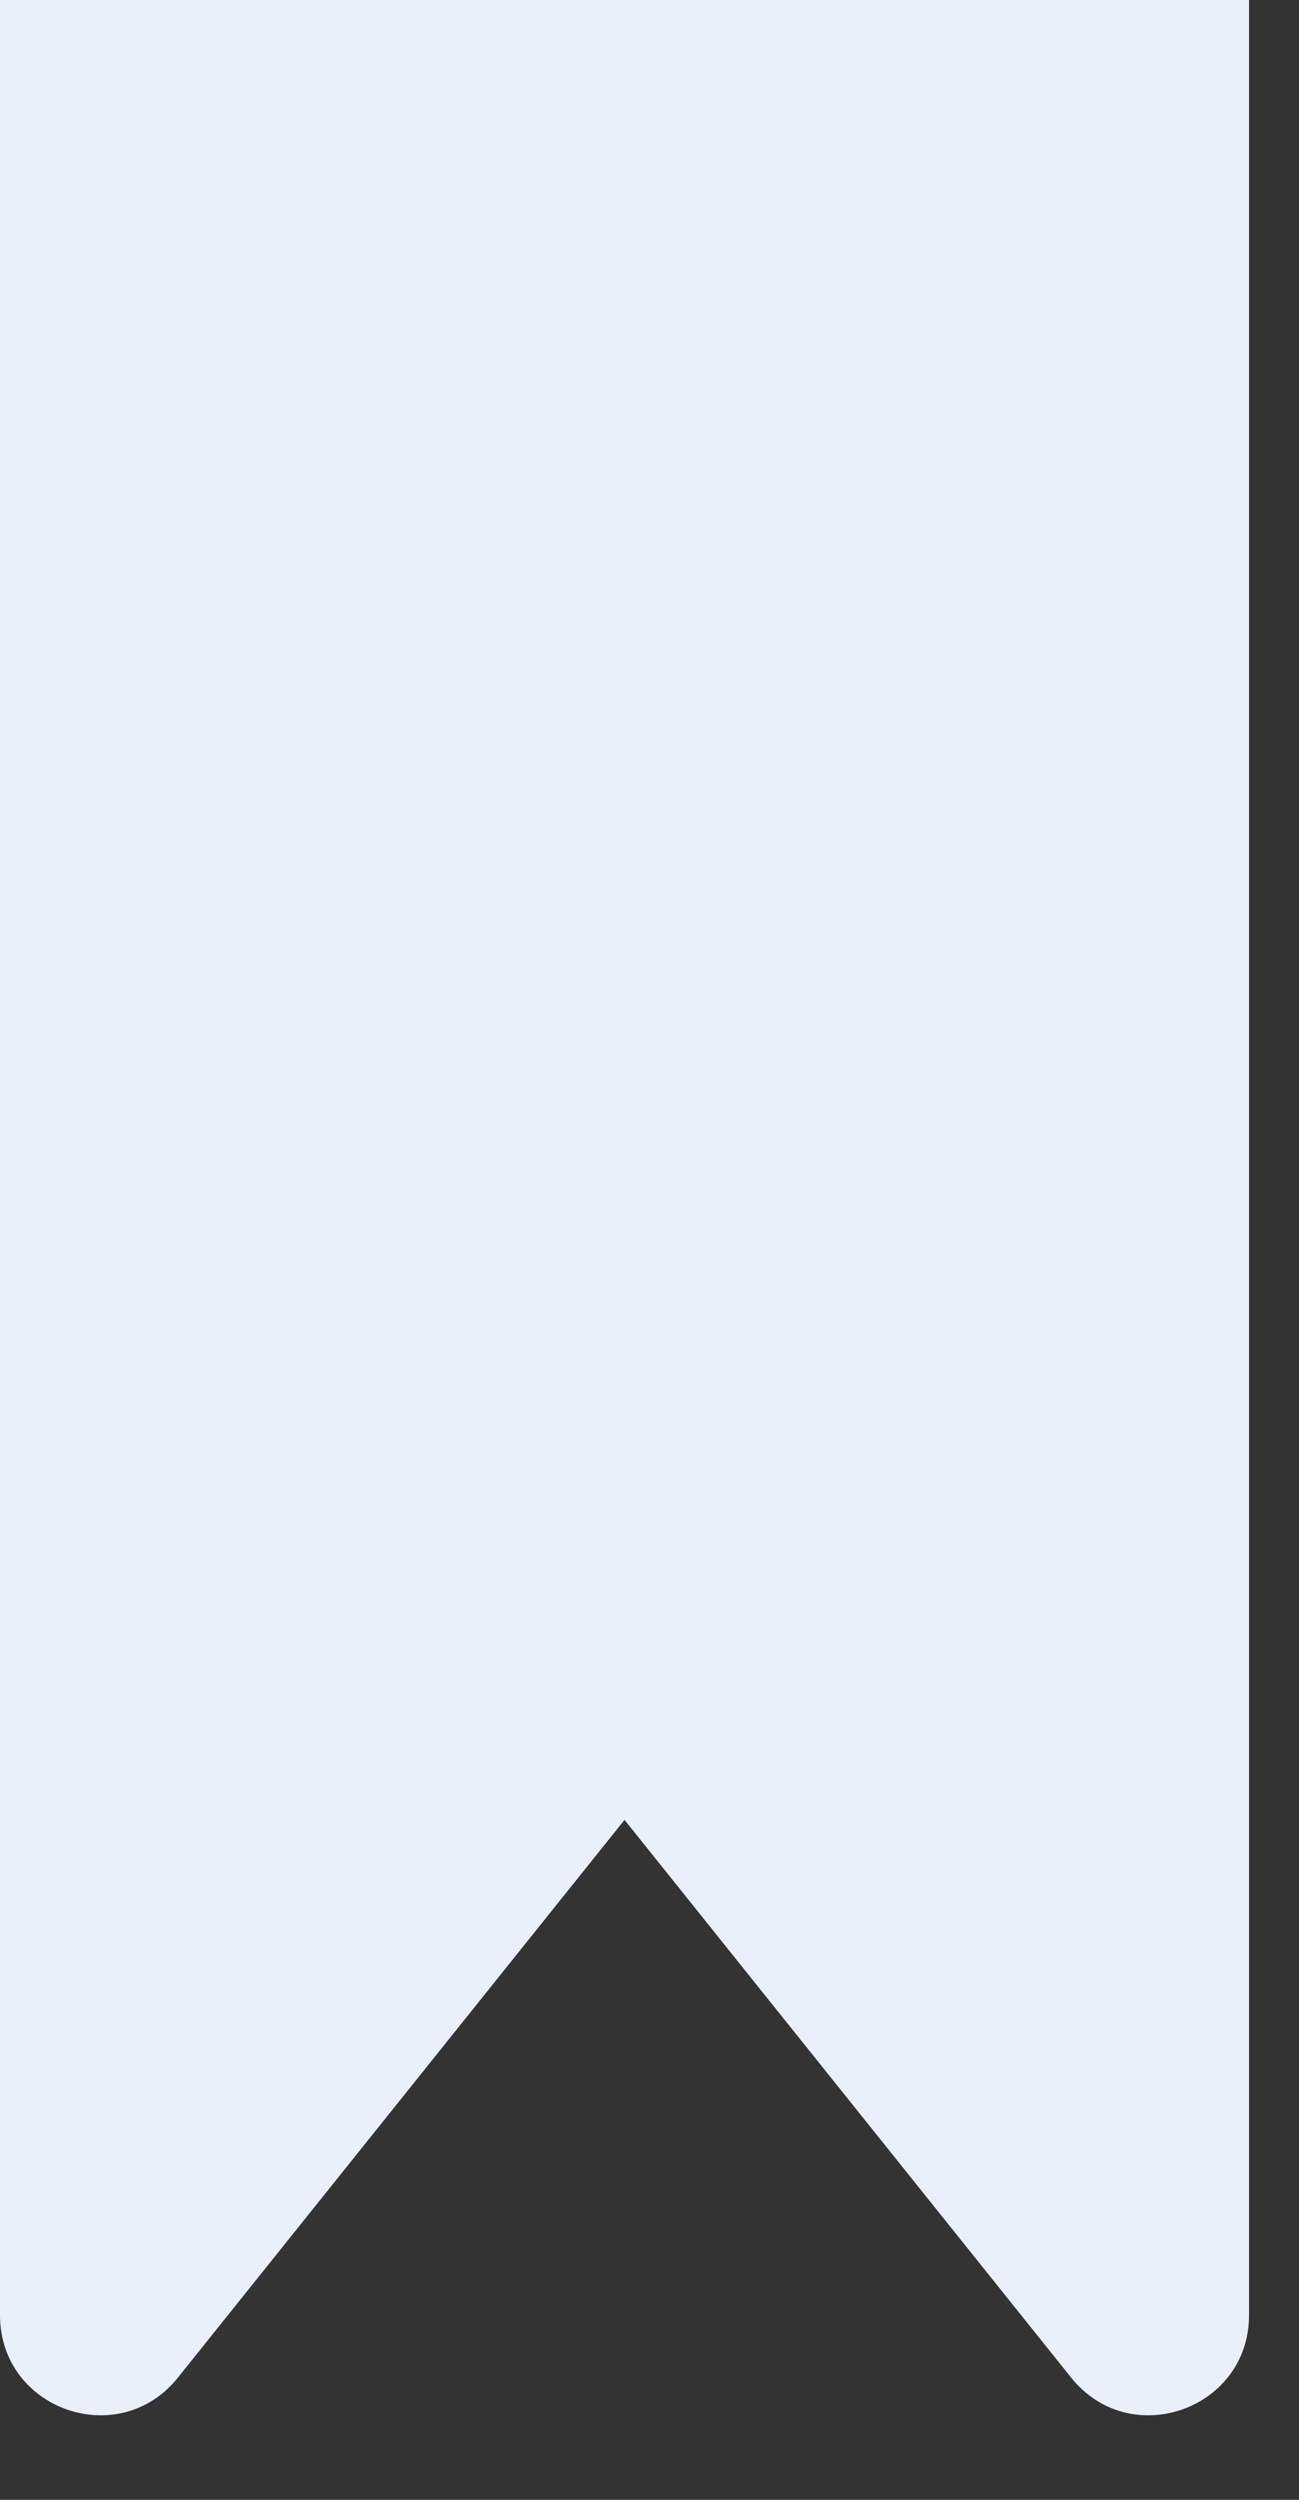 <svg width="13" height="25" viewBox="0 0 13 25" fill="none" xmlns="http://www.w3.org/2000/svg">
<rect x="0" y="0" width="13" height="25" fill="#333333" stroke="none"/>
<path d="M0 0H12.5V23.153C12.5 24.098 11.31 24.515 10.72 23.778L6.25 18.2L1.78 23.778C1.19 24.515 0 24.098 0 23.153V0Z" fill="#E9F0F9"/>
</svg>
